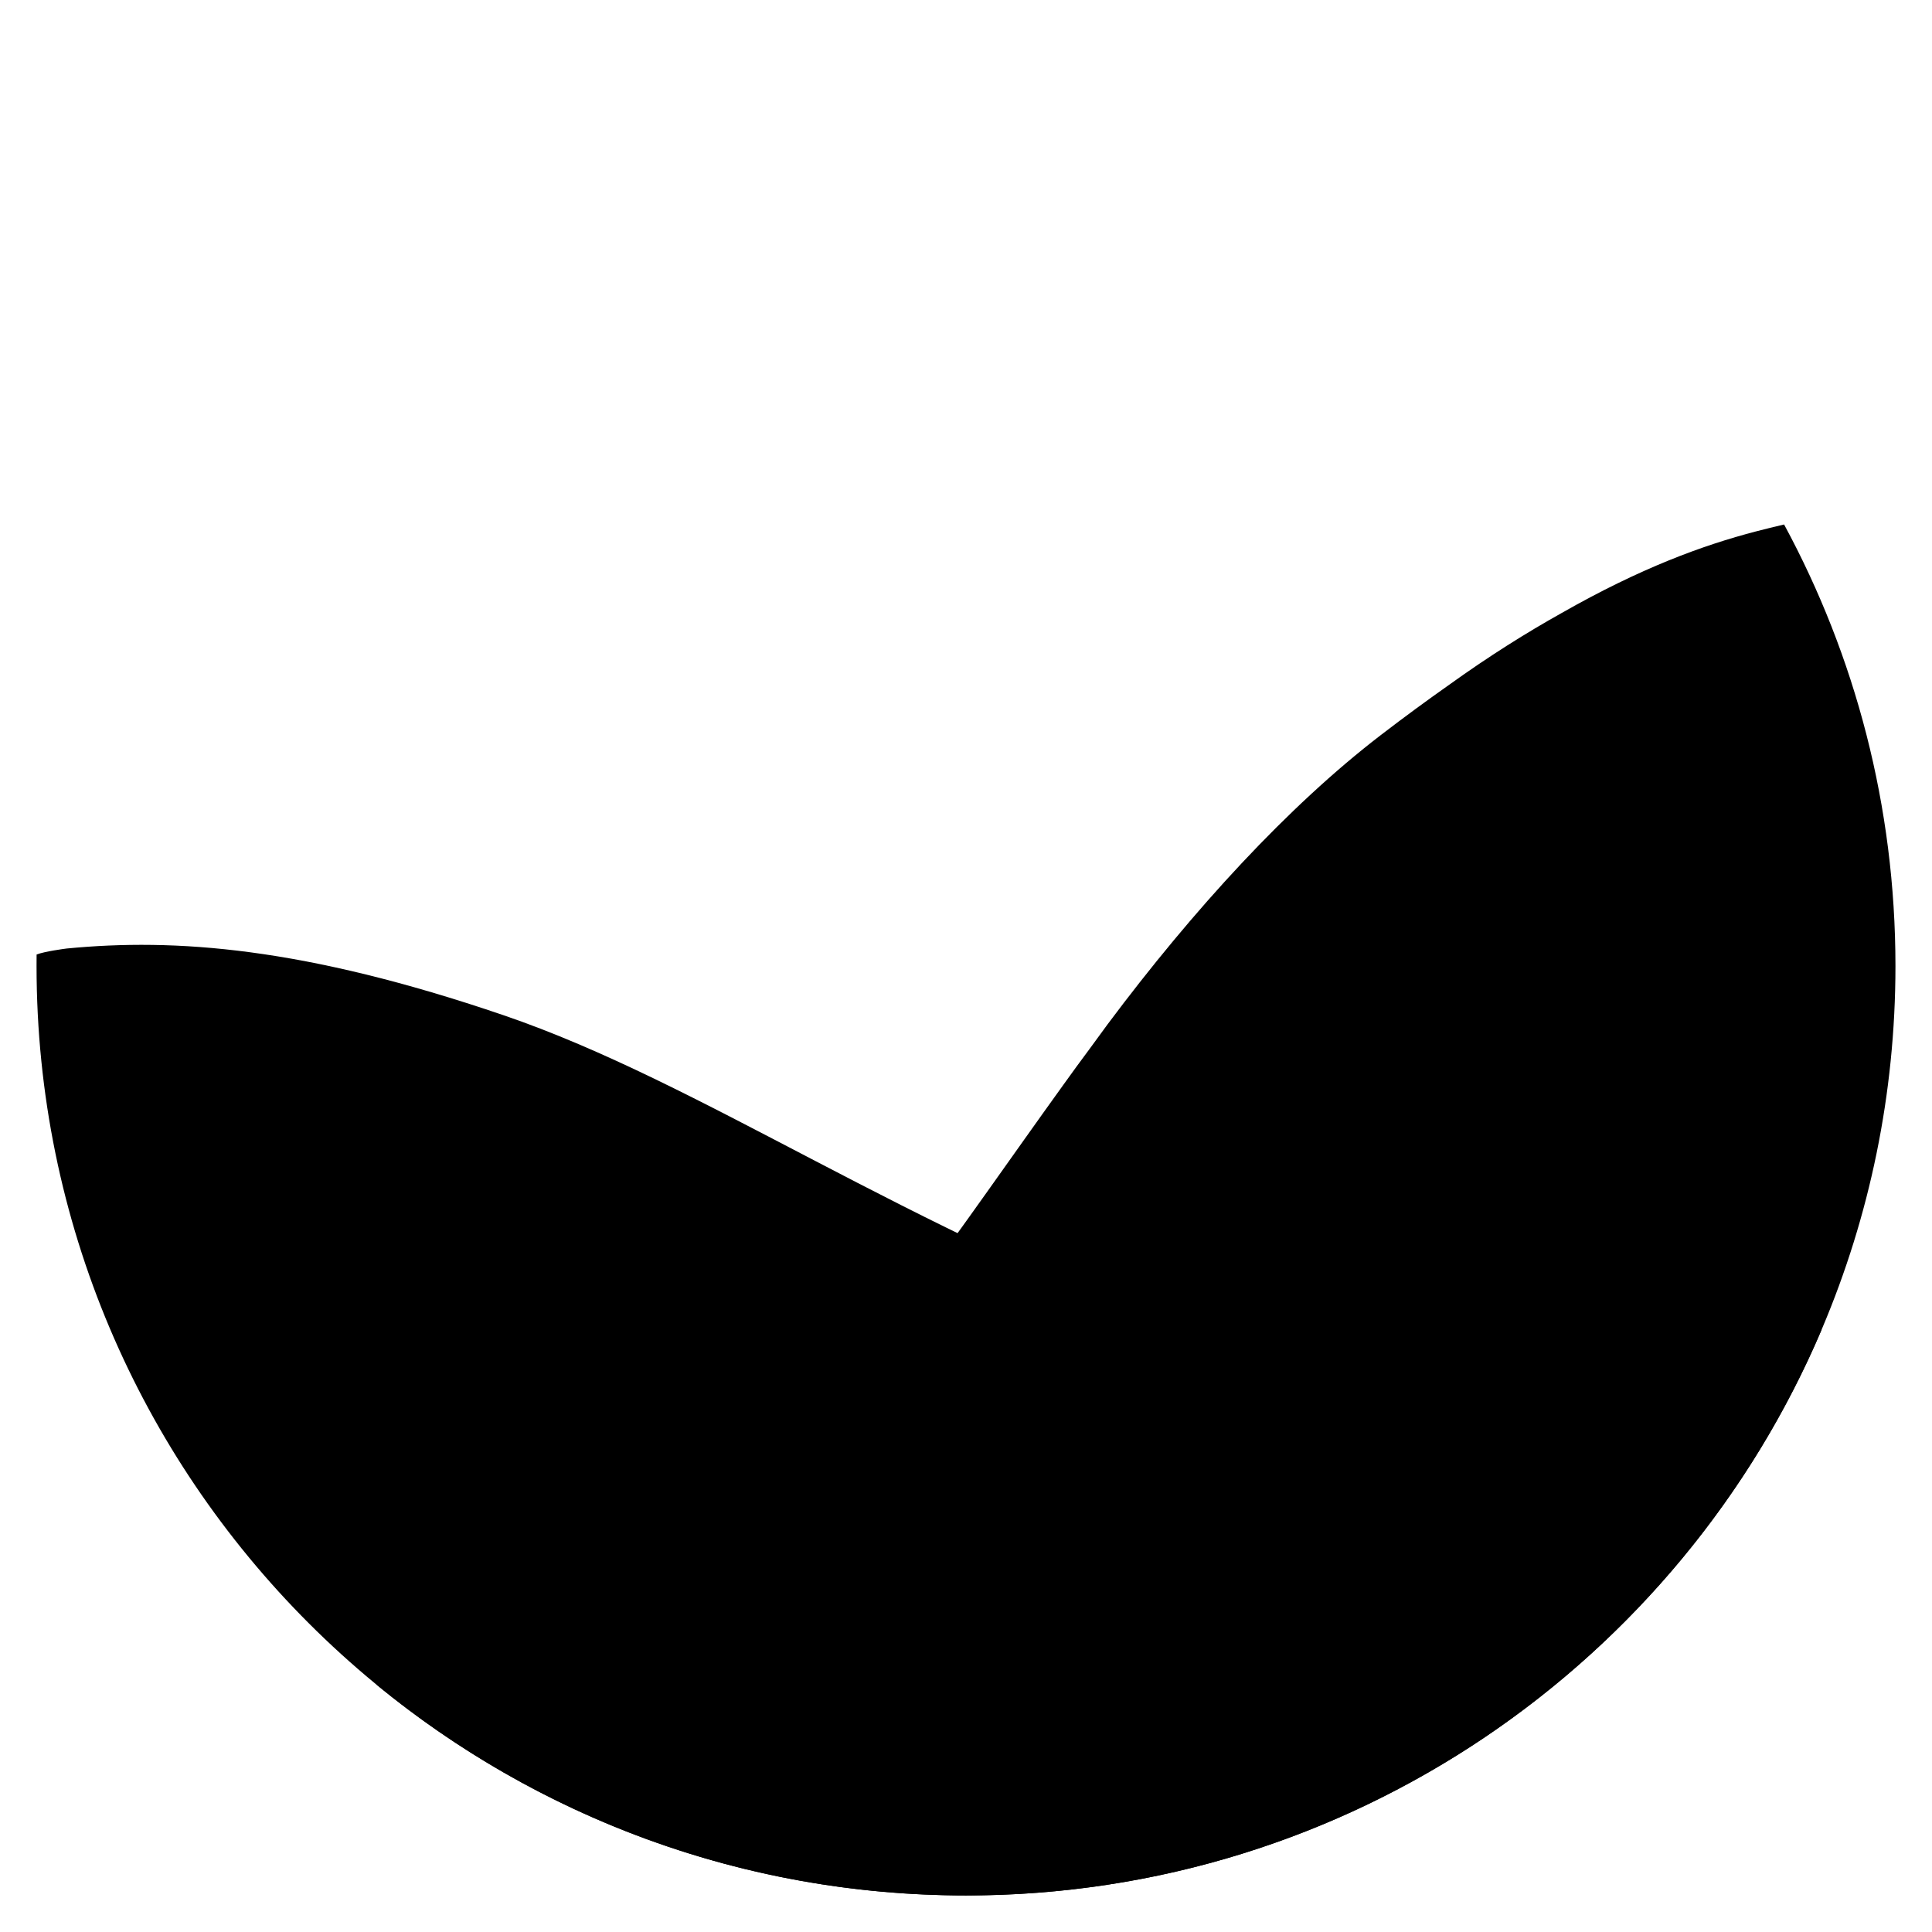 <?xml version="1.0" encoding="utf-8" standalone="no"?><svg xmlns:aapt="http://schemas.android.com/aapt" xmlns:android="http://schemas.android.com/apk/res/android" height="36.0" width="36.0" xmlns="http://www.w3.org/2000/svg">
    <path d="M17.999,0.681C8.435,0.681 0.681,8.434 0.681,18c0,2.49 0.525,4.857 1.471,6.996c0.54,1.222 1.217,2.369 2.012,3.423c1.016,1.348 1.575,1.857 2.846,2.968c0.127,-0.023 0.261,-0.053 0.395,-0.083c0.085,-0.02 0.182,-0.045 0.291,-0.074c0.647,-0.167 1.378,-0.432 2.236,-0.865c0.034,-0.017 0.07,-0.037 0.105,-0.055c0.873,-0.448 1.869,-1.06 3.044,-1.925c0.302,-0.222 0.599,-0.482 0.895,-0.757c0.022,-0.019 0.046,-0.034 0.067,-0.053c0.047,-0.043 0.093,-0.093 0.14,-0.136c1.904,-1.823 3.711,-4.557 5.616,-7.202c0.174,-0.243 0.347,-0.48 0.52,-0.712c0.107,-0.145 0.211,-0.293 0.319,-0.436c1.599,-2.141 3.367,-4.066 5.09,-5.389c0.444,-0.341 0.865,-0.65 1.268,-0.933c0.749,-0.539 1.453,-0.979 2.104,-1.343c1.474,-0.839 2.628,-1.26 3.617,-1.519c0.22,-0.06 0.406,-0.106 0.524,-0.135C30.312,4.357 24.584,0.681 17.999,0.681z" fill=""/>
    <path android:fillAlpha="0.6" d="M17.999,35.319C8.435,35.319 0.681,27.566 0.681,18c0,-0.071 0,-0.143 0.001,-0.214c0.145,-0.057 0.519,-0.107 0.562,-0.112c2.016,-0.195 4.411,-0.028 8.132,1.241c3.721,1.269 7.453,3.973 12.98,6.003c4.609,1.693 8.554,1.328 11.588,-0.144C31.307,30.973 25.16,35.319 17.999,35.319z" fill="#000000" fill-opacity="1.0"/>
    <path android:fillAlpha="0.63" d="M33.244,9.773c-0.169,0.038 -0.347,0.084 -0.527,0.13c-0.989,0.258 -2.142,0.679 -3.617,1.519c-0.651,0.364 -1.355,0.804 -2.104,1.343c-0.402,0.283 -0.824,0.592 -1.268,0.933c-1.723,1.323 -3.491,3.248 -5.09,5.389c-0.107,0.144 -0.212,0.291 -0.319,0.436c-0.173,0.232 -0.346,0.469 -0.52,0.712c-1.905,2.645 -3.712,5.378 -5.616,7.202c-0.364,0.348 -0.73,0.672 -1.103,0.946c-2.567,1.889 -4.31,2.613 -5.676,2.92c-0.134,0.03 -0.268,0.061 -0.395,0.083c2.99,2.457 6.817,3.933 10.99,3.933c9.563,0 17.32,-7.753 17.32,-17.319C35.319,15.022 34.568,12.221 33.244,9.773z" fill="#000000" fill-opacity="1.0"/>
</svg>